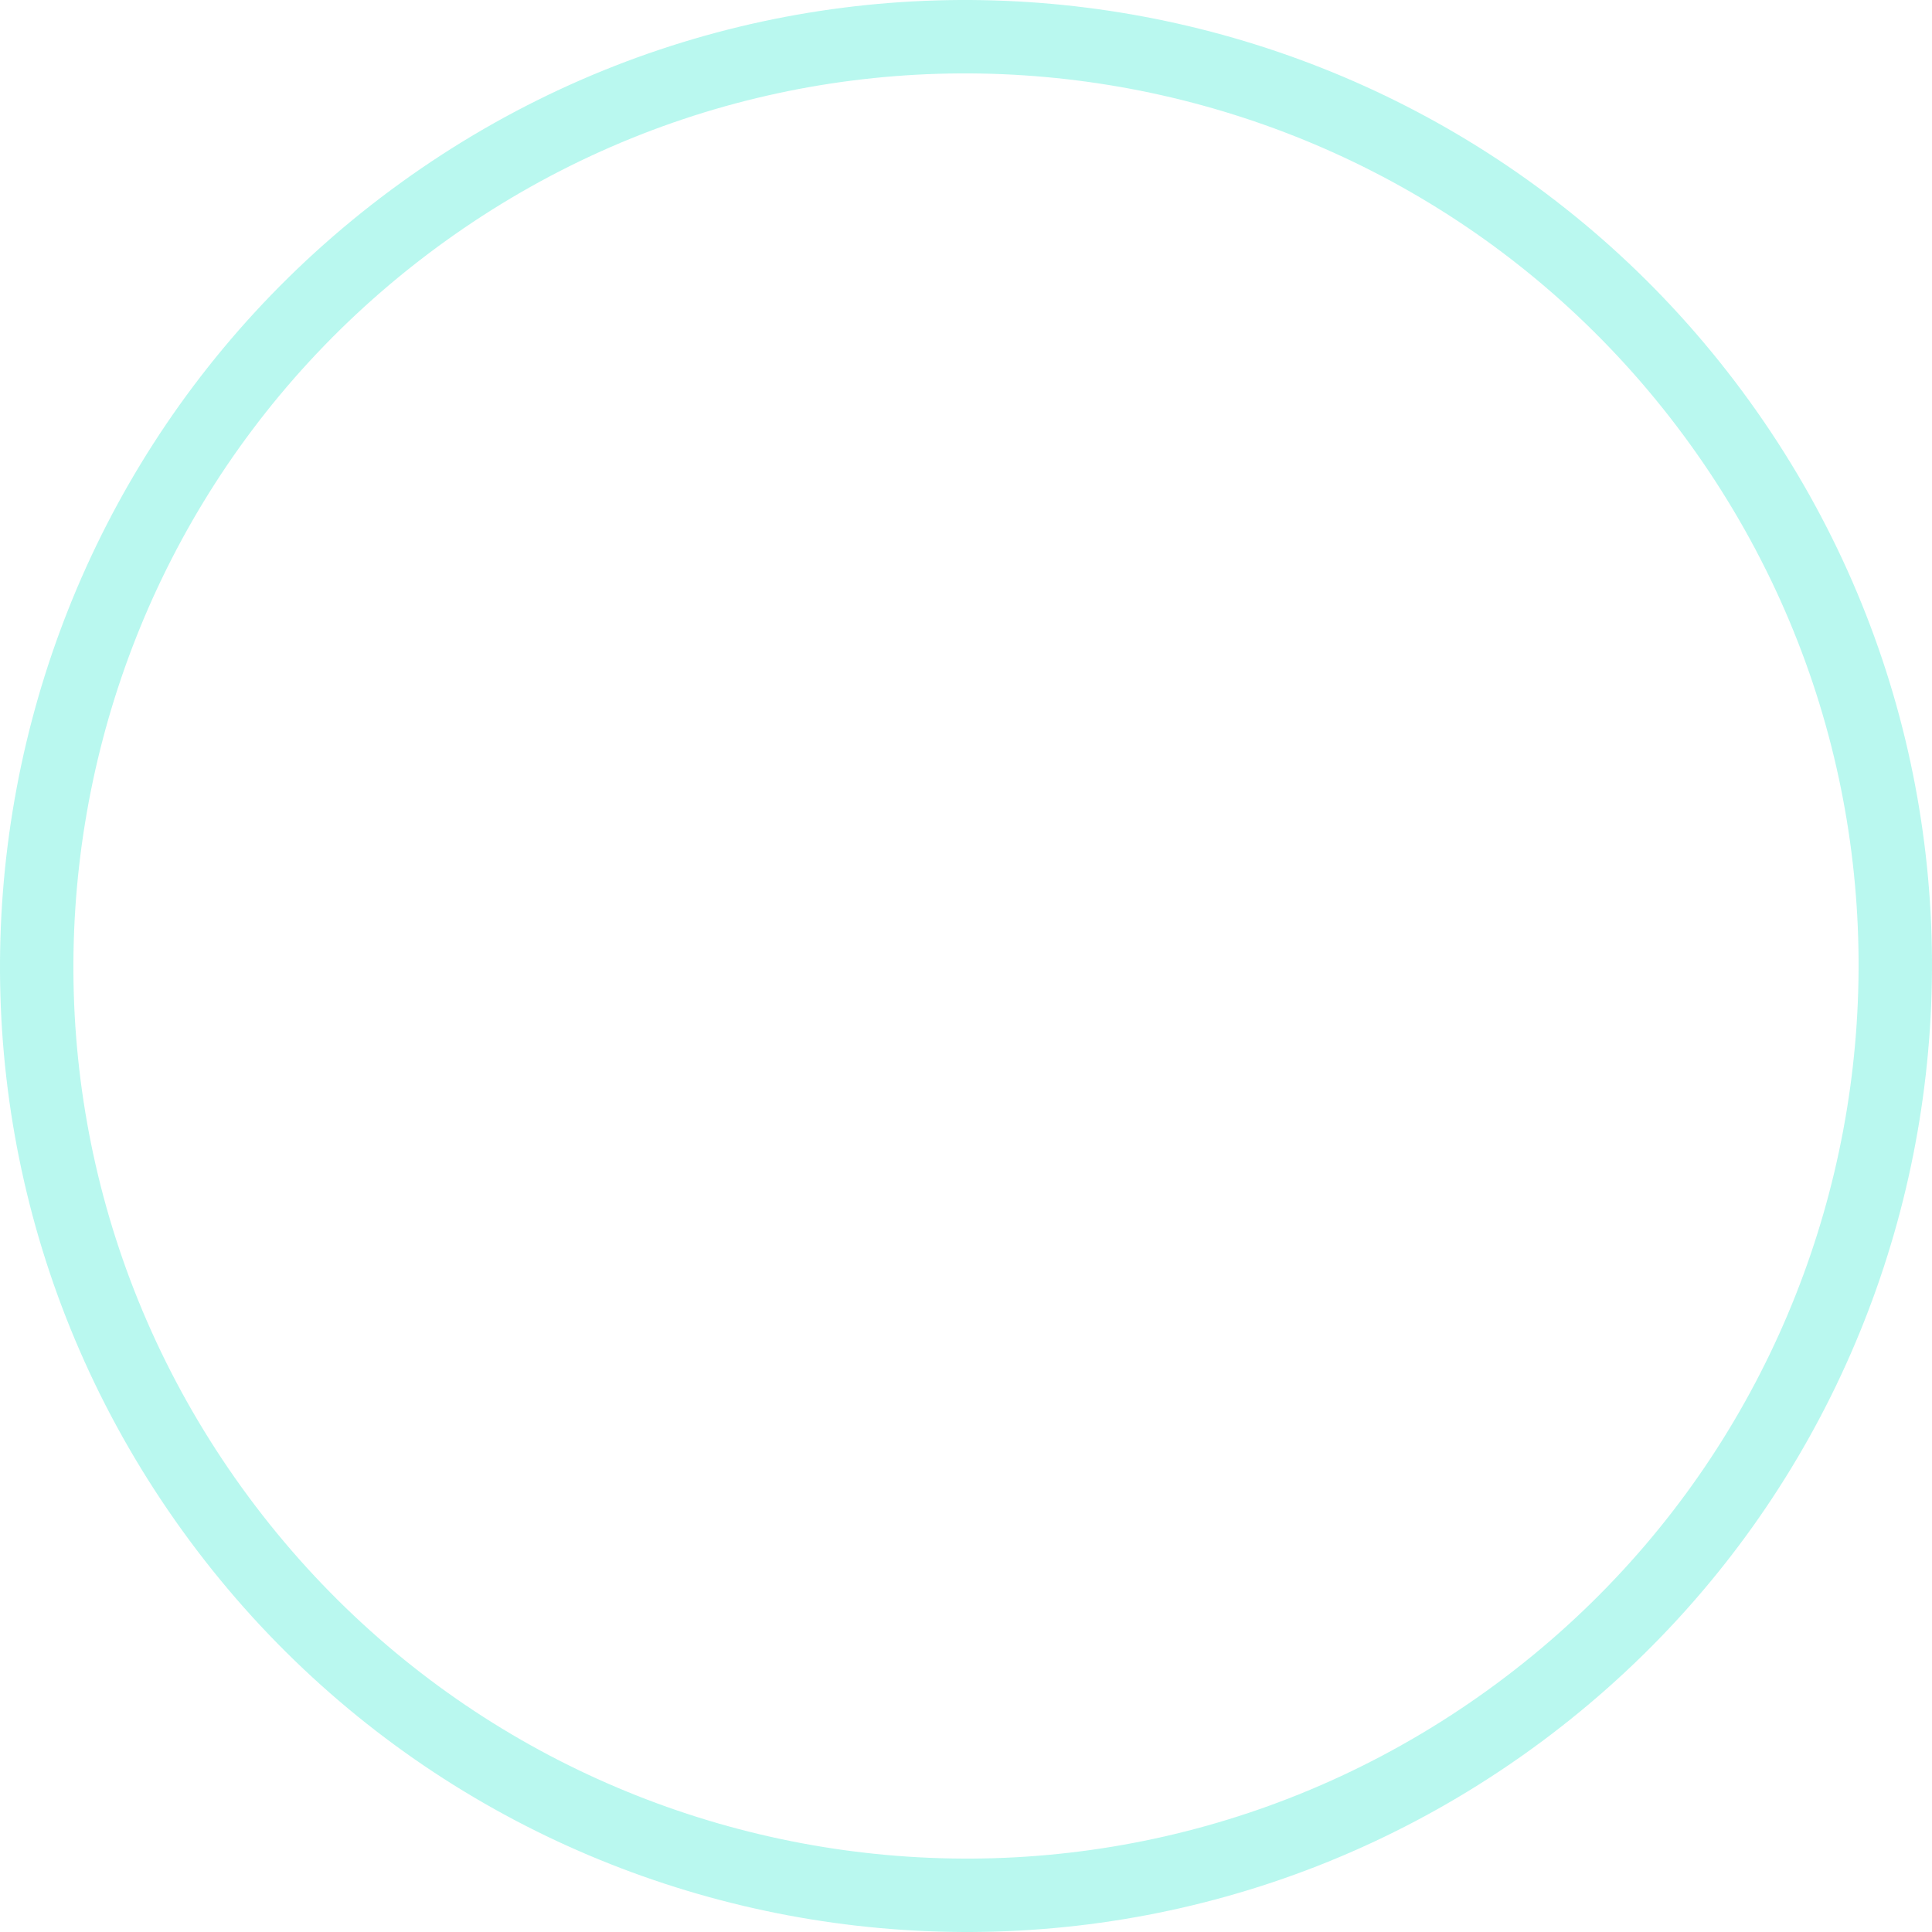 <?xml version="1.0" encoding="UTF-8"?>
<svg id="_Слой_2" data-name="Слой 2" xmlns="http://www.w3.org/2000/svg" viewBox="0 0 26.32 26.32">
  <defs>
    <style>
      .cls-1 {
        fill: none;
        opacity: .6;
        stroke: #8af3e5;
        stroke-linecap: round;
        stroke-linejoin: round;
      }
    </style>
  </defs>
  <g id="OBJECTS">
    <path class="cls-1" d="M23.43,5.76c4.09,5.67,2.8,13.58-2.87,17.67-5.67,4.09-13.58,2.8-17.67-2.87C-1.2,14.89,.09,6.98,5.76,2.89,11.43-1.2,19.34,.09,23.43,5.76Z"/>
  </g>
</svg>